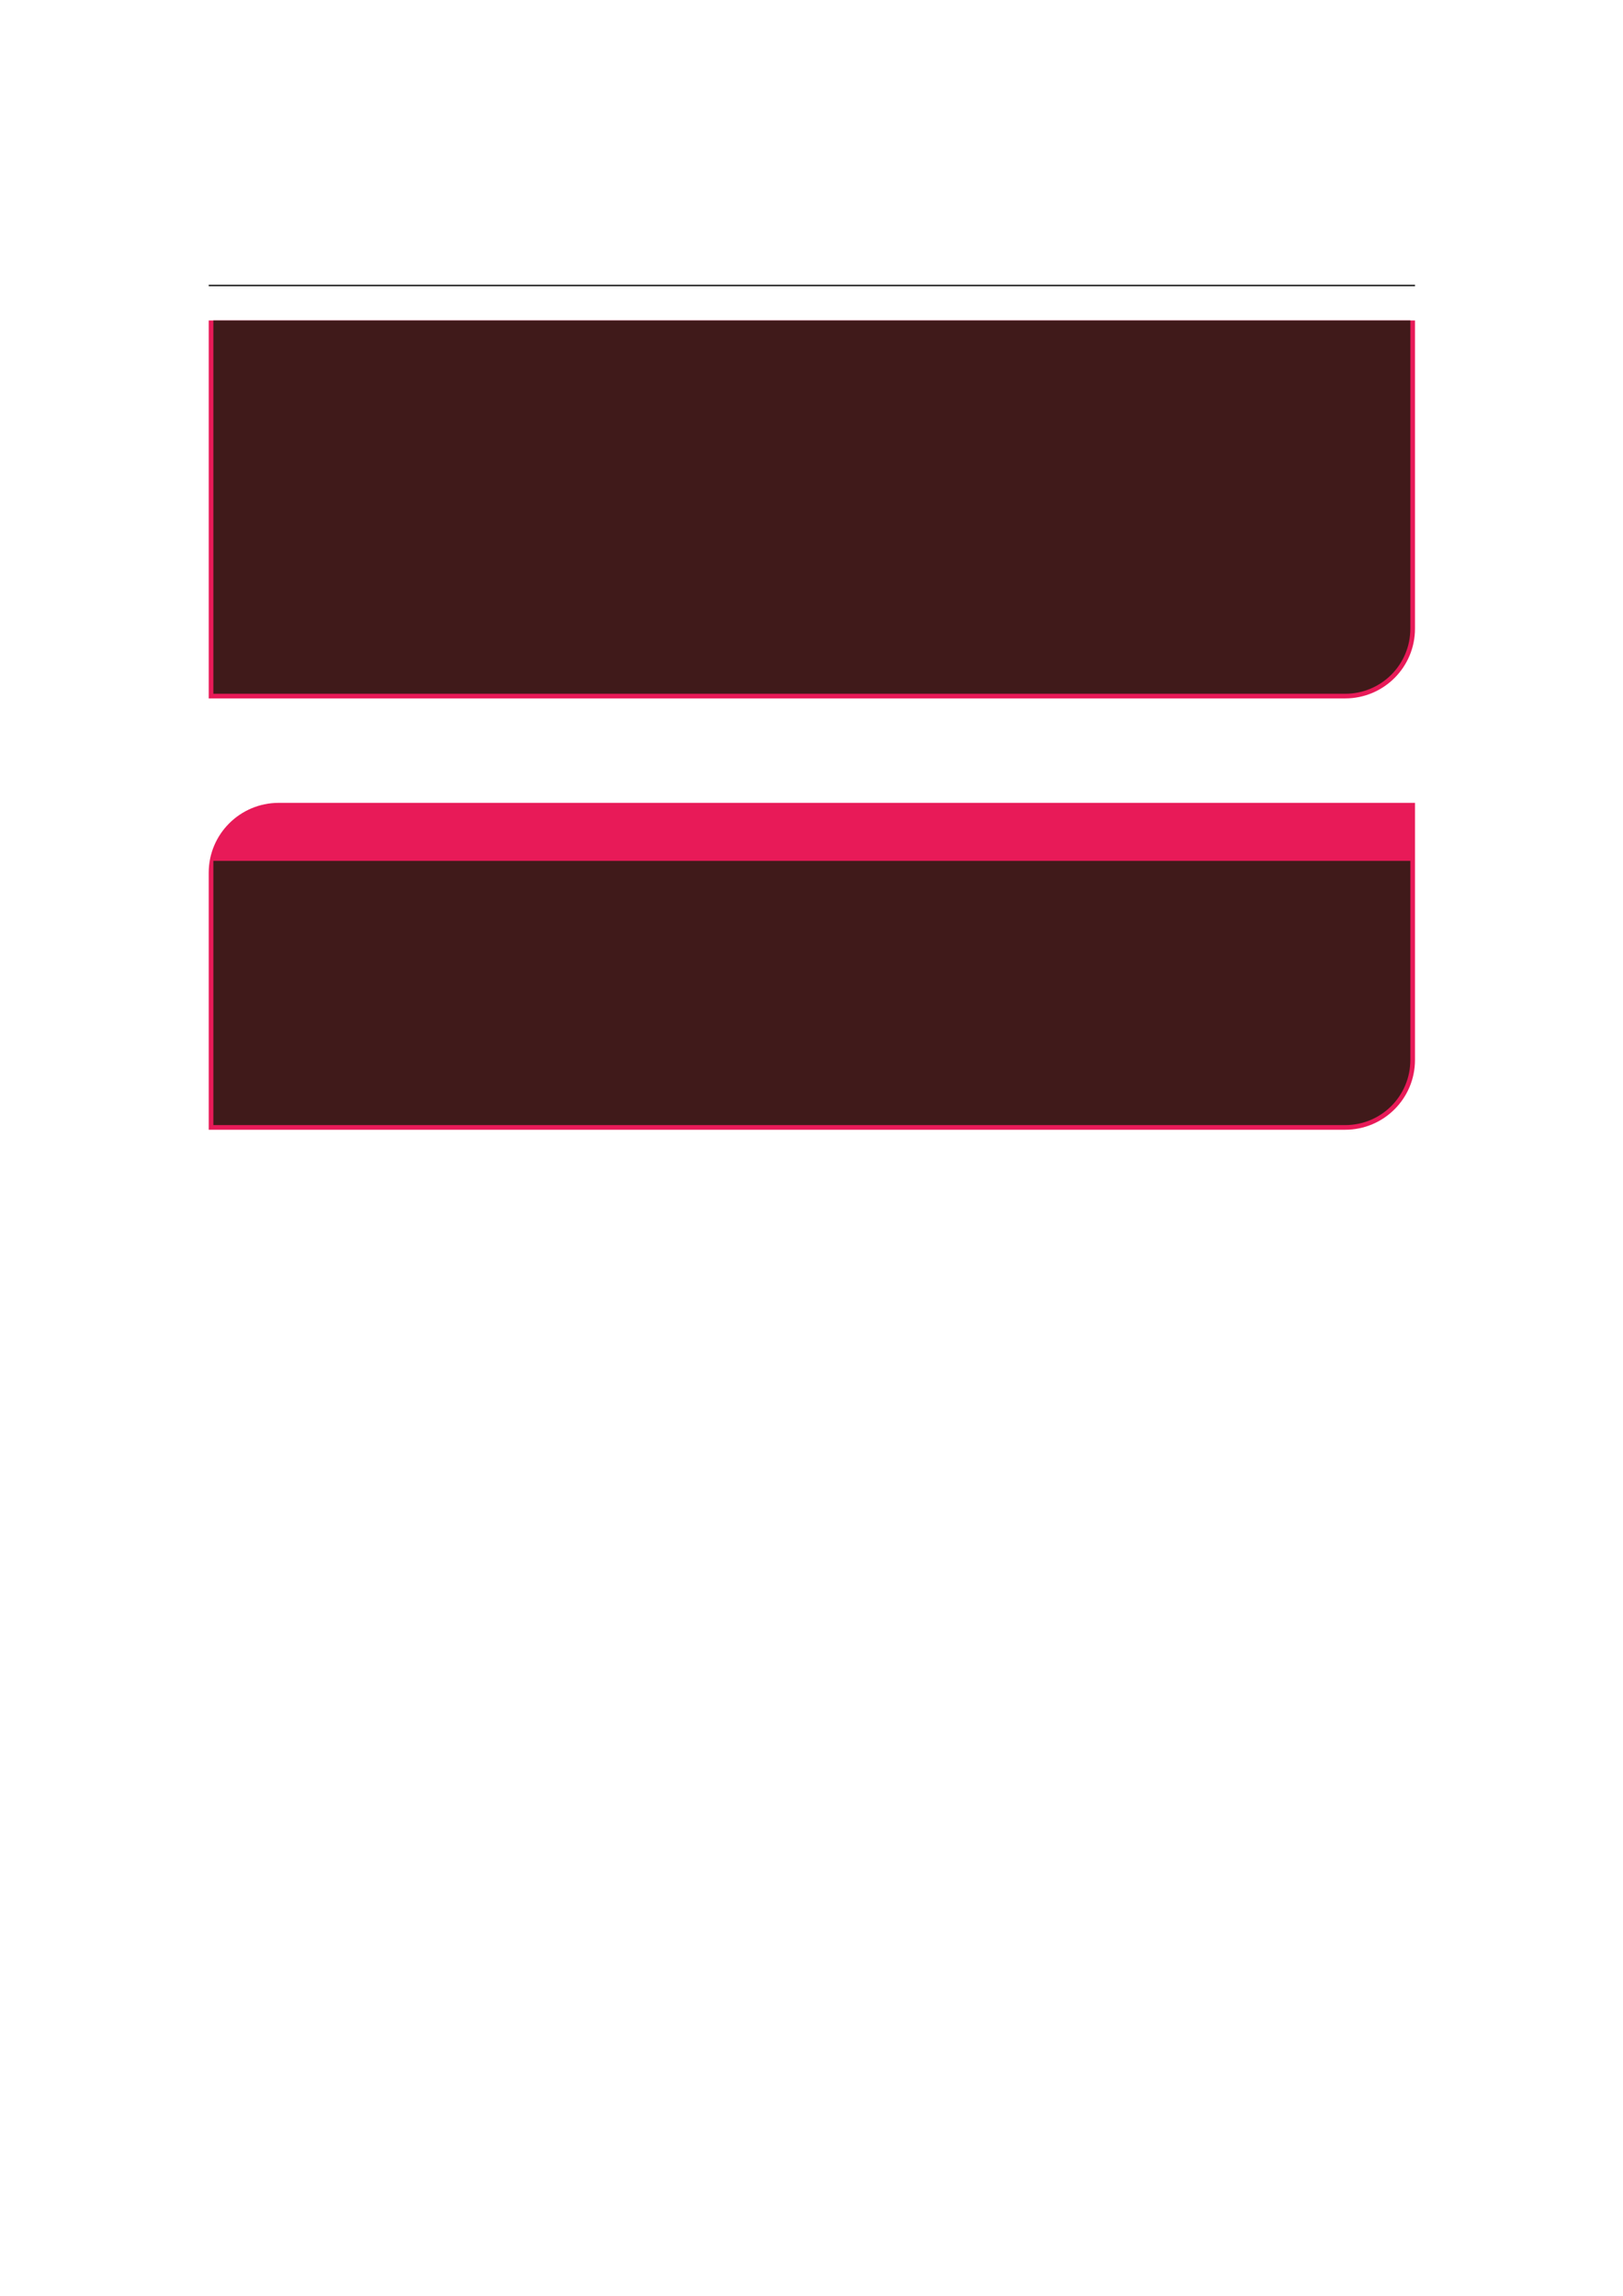 <?xml version="1.0" encoding="UTF-8" standalone="no"?>
<!DOCTYPE svg PUBLIC "-//W3C//DTD SVG 1.1//EN"
"http://www.w3.org/Graphics/SVG/1.1/DTD/svg11.dtd">
<svg viewBox="0 0 909 1286" version="1.1" xmlns="http://www.w3.org/2000/svg" xmlns:xlink="http://www.w3.org/1999/xlink">
<defs>
<style type="text/css"><![CDATA[
.g0_123{
fill: none;
stroke: #000000;
stroke-width: 0.73;
stroke-linecap: butt;
stroke-linejoin: miter;
}
.g1_123{
fill: #E81A58;
}
.g2_123{
fill: #401A1A;
}
]]></style>
</defs>
<path d="M116.9,159.9H792.5" class="g0_123"/>
<path d="M116.9,391.2V179.5H792.5V352.1c0,21.6,-17.5,39.1,-39.1,39.1Z" class="g1_123"/>
<path d="M119.5,388.6V179.5H789.9V352.1c0,20.2,-16.3,36.5,-36.5,36.5Z" class="g2_123"/>
<path d="M116.9,632.8v-144c0,-21.6,17.6,-39.1,39.2,-39.1H792.5v144c0,21.6,-17.5,39.1,-39.1,39.1Z" class="g1_123"/>
<path d="M119.5,630.2v-148H789.9V593.7c0,20.2,-16.3,36.5,-36.5,36.5Z" class="g2_123"/>
</svg>